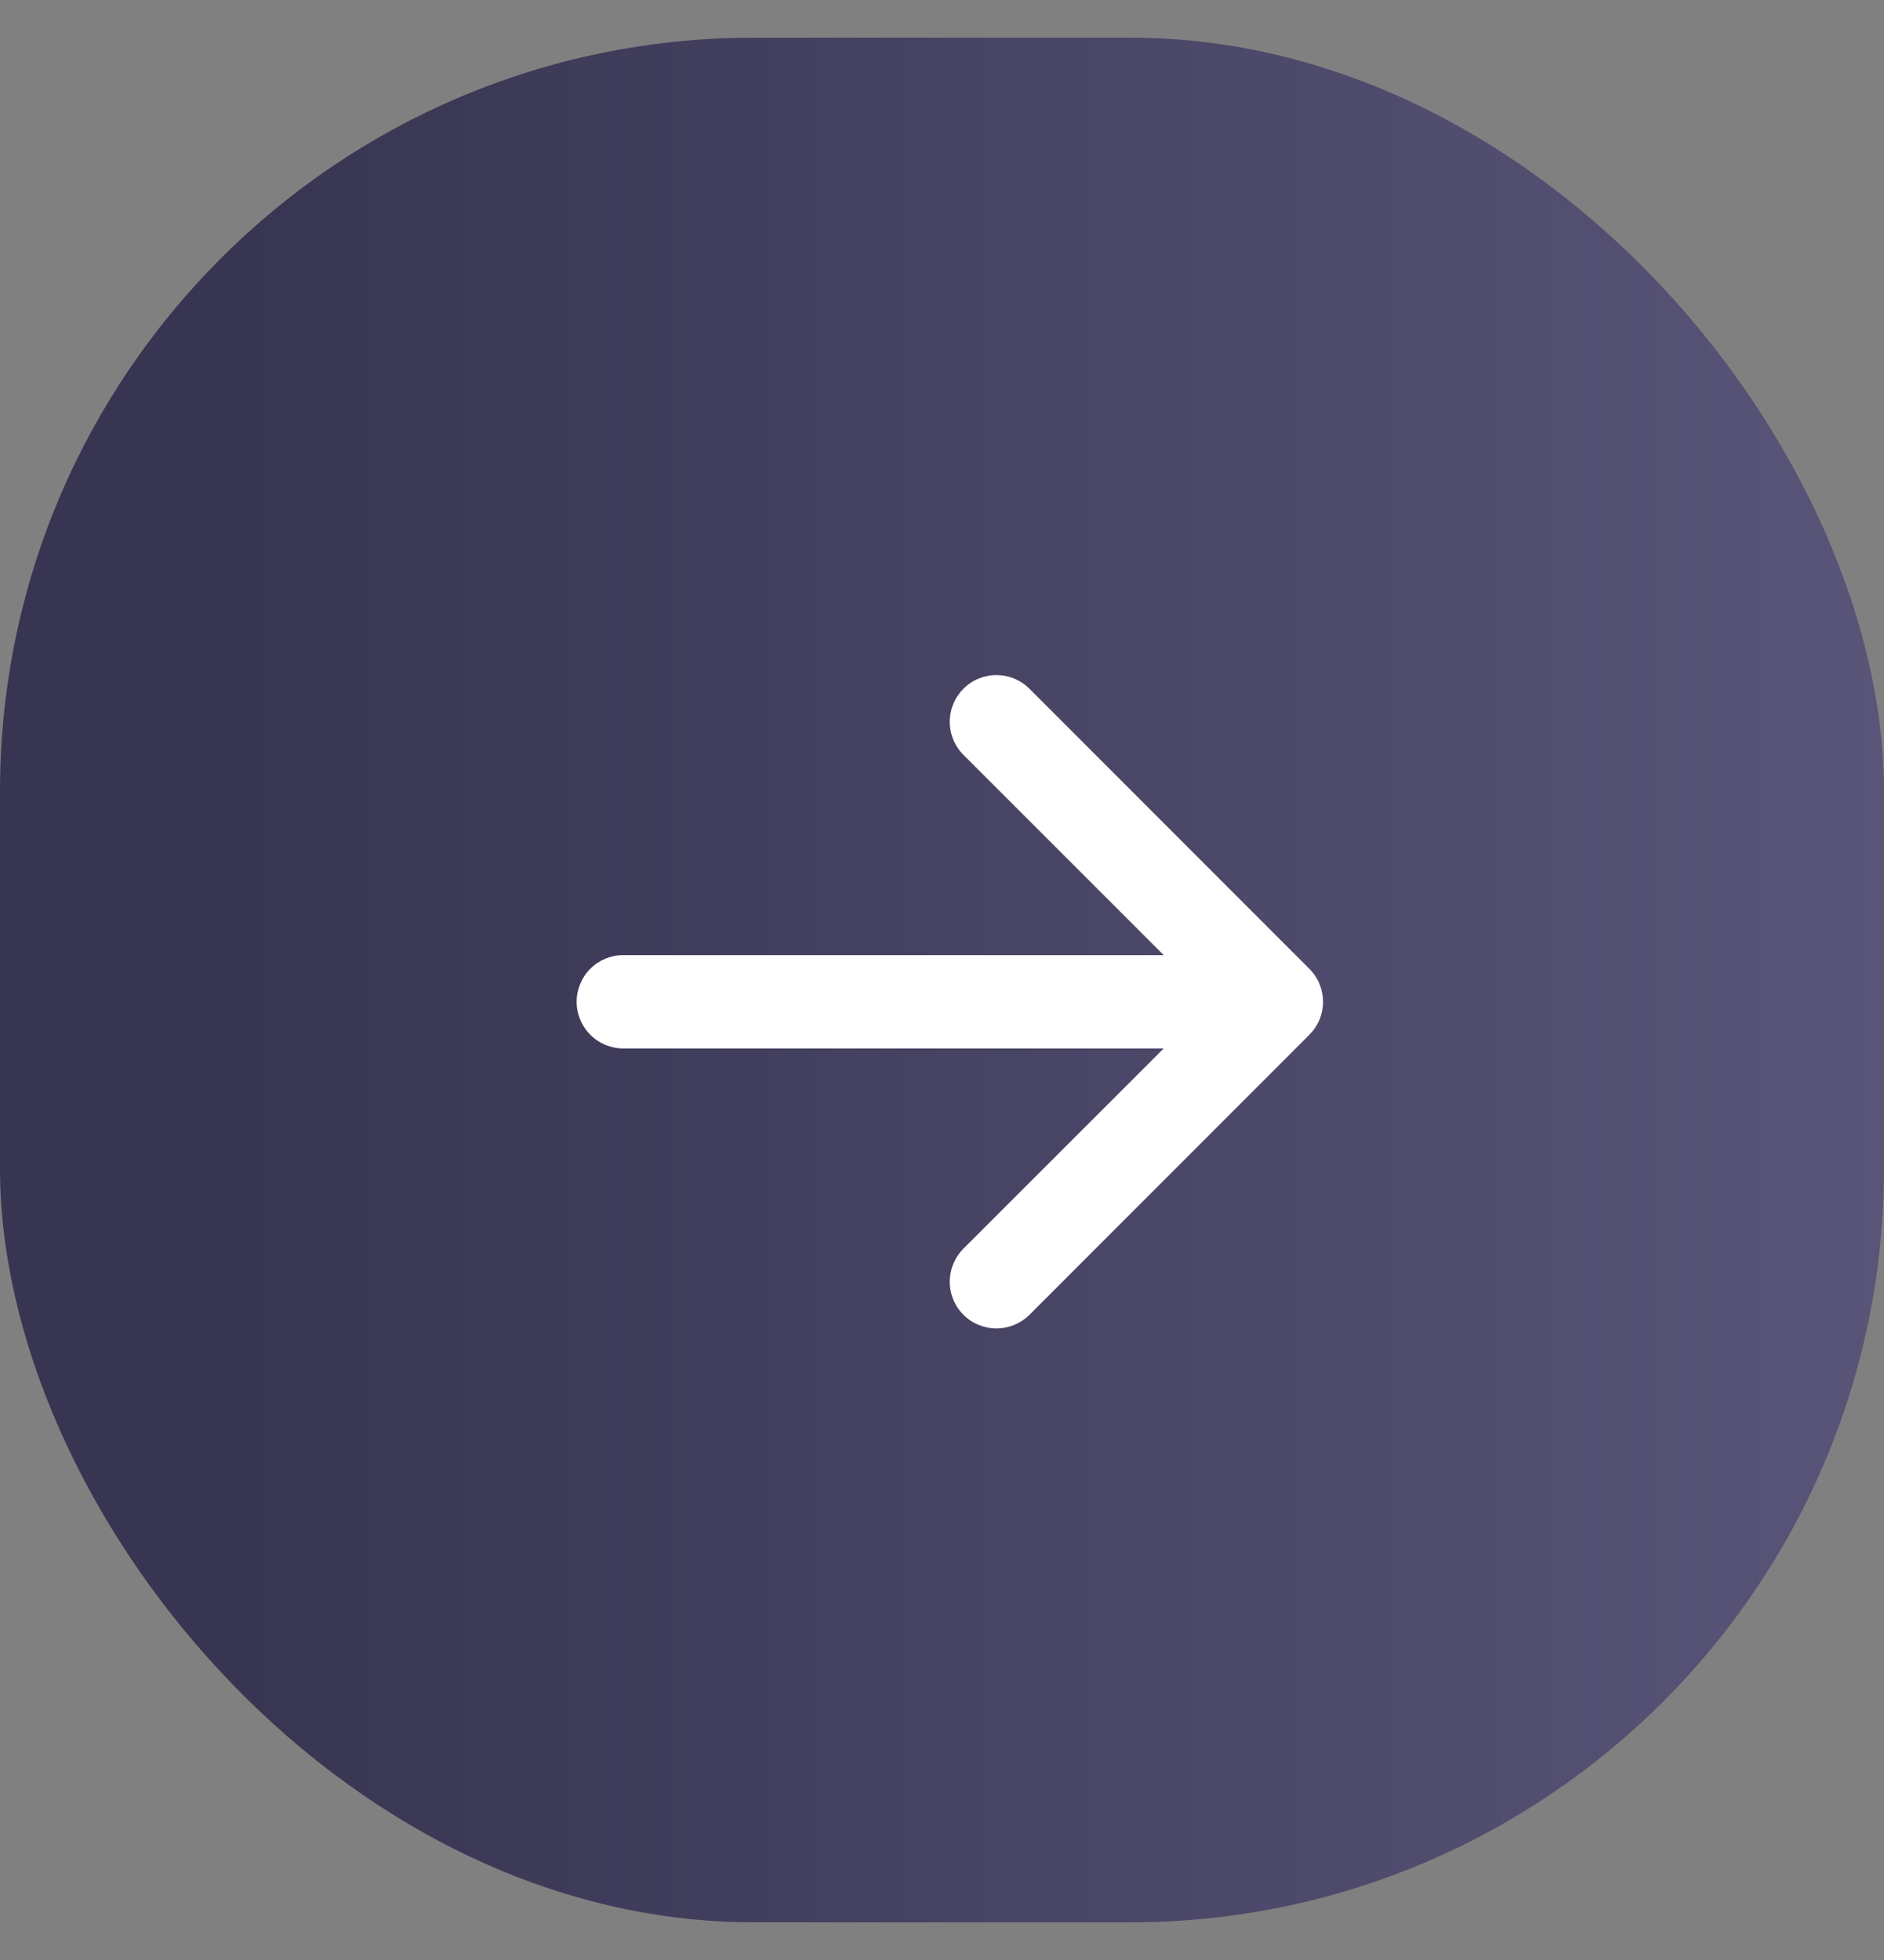 <svg width="25" height="26" viewBox="0 0 25 26" fill="none" xmlns="http://www.w3.org/2000/svg">
<rect x="0" y="0" width="25" height="26" fill="#808080" stroke="none"/>
<rect y="0.5" width="25" height="25" rx="10" fill="url(#paint0_linear_169_2103)"/>
<path fill-rule="evenodd" clip-rule="evenodd" d="M7.652 13.289C7.652 13.125 7.717 12.967 7.833 12.851C7.949 12.735 8.107 12.67 8.271 12.67H15.442L12.784 10.013C12.668 9.897 12.603 9.739 12.603 9.575C12.603 9.41 12.668 9.253 12.784 9.137C12.9 9.02 13.058 8.955 13.223 8.955C13.387 8.955 13.544 9.02 13.661 9.137L17.374 12.851C17.432 12.908 17.478 12.976 17.509 13.052C17.54 13.127 17.556 13.207 17.556 13.289C17.556 13.37 17.54 13.451 17.509 13.526C17.478 13.601 17.432 13.669 17.374 13.727L13.661 17.441C13.544 17.557 13.387 17.622 13.223 17.622C13.058 17.622 12.9 17.557 12.784 17.441C12.668 17.325 12.603 17.167 12.603 17.003C12.603 16.838 12.668 16.681 12.784 16.564L15.442 13.908H8.271C8.107 13.908 7.949 13.843 7.833 13.726C7.717 13.61 7.652 13.453 7.652 13.289Z" fill="white"/>
<defs>
<linearGradient id="paint0_linear_169_2103" x1="3.125" y1="13" x2="32.589" y2="13" gradientUnits="userSpaceOnUse">
<stop stop-color="#383552"/>
<stop offset="1" stop-color="#636086"/>
</linearGradient>
</defs>
</svg>
